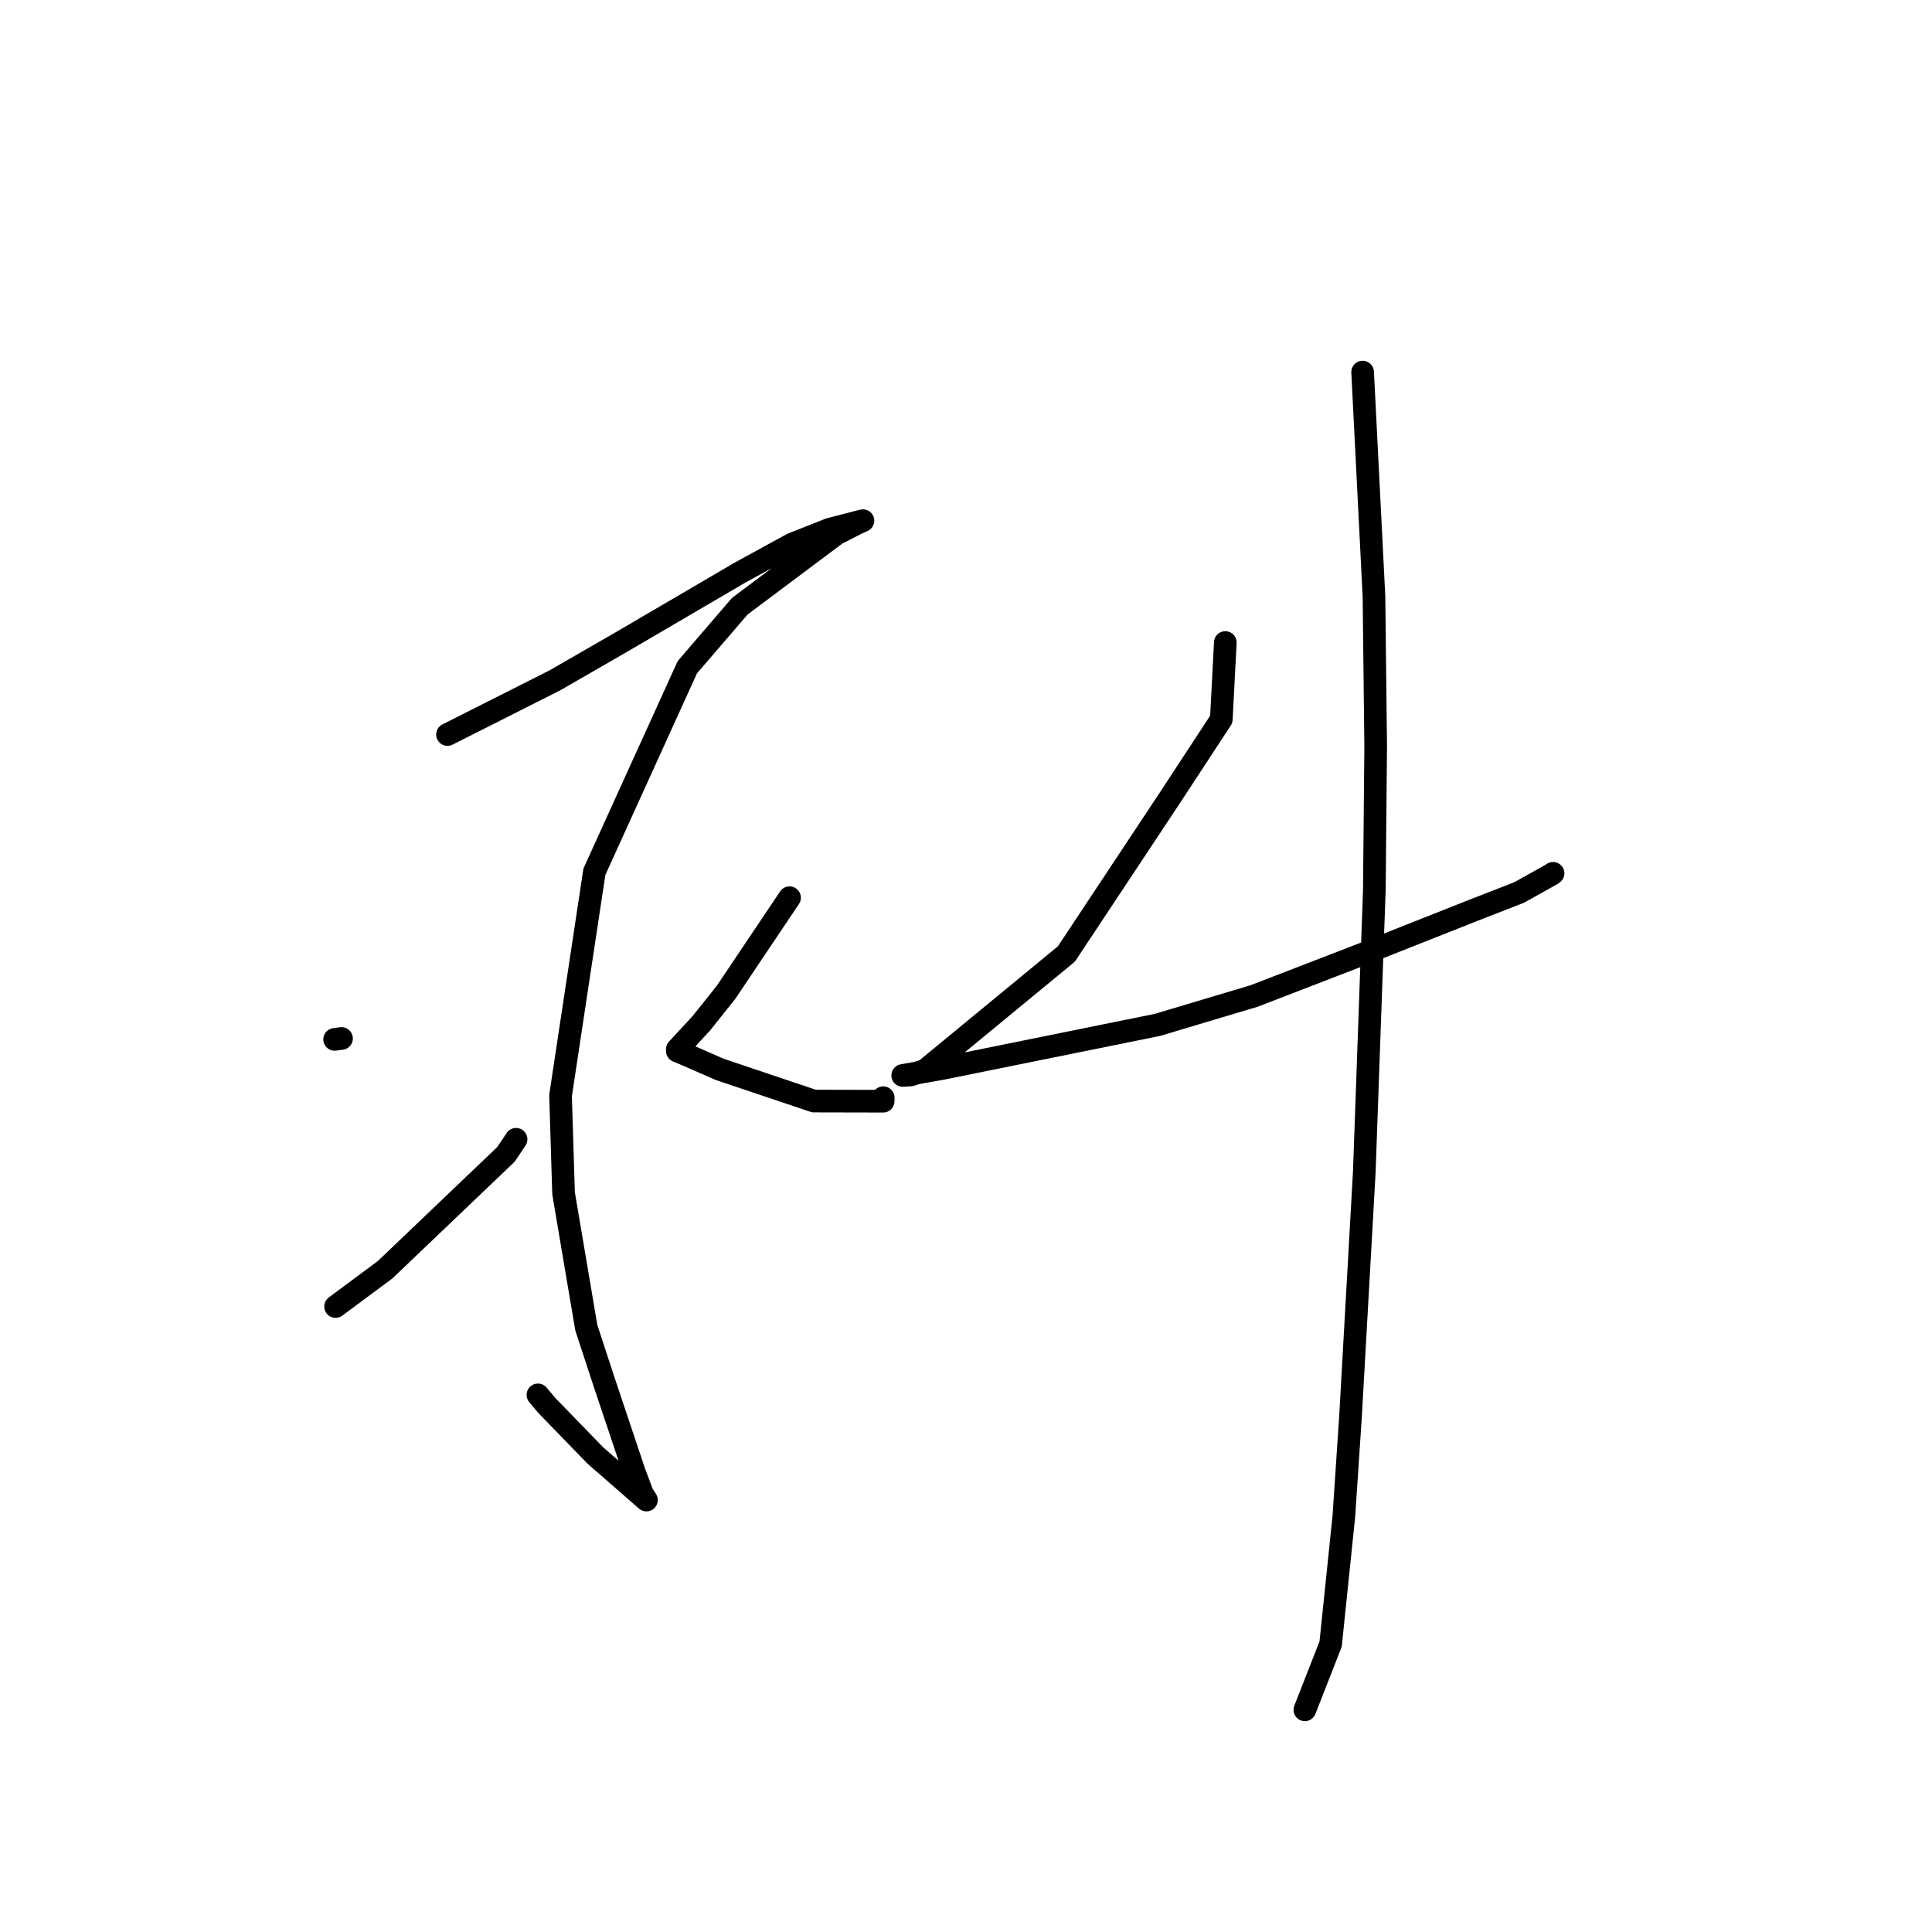 <?xml version="1.0" standalone="no"?>
    <svg width="256" height="256" xmlns="http://www.w3.org/2000/svg" version="1.1">
    <polyline stroke="black" stroke-width="3" stroke-linecap="round" fill="transparent" stroke-linejoin="round" points="59.296 97.328 73.521 90.151 82.311 85.087 98.064 75.868 104.971 72.088 109.939 70.124 114.207 69.022 114.344 68.993 114.346 68.992 113.4 69.426 110.805 70.757 98.034 80.318 91.075 88.411 78.758 115.516 74.275 145.174 74.675 158.126 77.687 175.919 80.011 183.013 84.042 195.049 85.115 197.915 85.652 198.757 85.657 198.765 85.657 198.766 78.869 192.843 72.456 186.231 71.28 184.828 " />
        <polyline stroke="black" stroke-width="3" stroke-linecap="round" fill="transparent" stroke-linejoin="round" points="44.341 137.724 45.253 137.602 " />
        <polyline stroke="black" stroke-width="3" stroke-linecap="round" fill="transparent" stroke-linejoin="round" points="44.465 173.121 51.031 168.244 67.049 152.954 68.382 150.959 " />
        <polyline stroke="black" stroke-width="3" stroke-linecap="round" fill="transparent" stroke-linejoin="round" points="104.619 118.95 96.211 131.478 92.931 135.588 89.747 139.034 89.748 139.264 91.362 139.943 95.386 141.706 107.855 145.896 117.023 145.916 117.03 145.451 " />
        <polyline stroke="black" stroke-width="3" stroke-linecap="round" fill="transparent" stroke-linejoin="round" points="162.361 85.136 161.83 95.311 155.135 105.532 141.301 126.409 122.594 141.811 120.691 142.436 119.622 142.503 119.612 142.503 119.611 142.503 124.861 141.579 153.35 135.807 166.185 131.971 181.577 126.027 195.286 120.6 201.289 118.26 205.677 115.81 205.781 115.725 205.788 115.719 " />
        <polyline stroke="black" stroke-width="3" stroke-linecap="round" fill="transparent" stroke-linejoin="round" points="180.554 49.302 182.059 79.037 182.285 98.942 182.109 117.892 180.775 155.31 178.951 187.677 178.068 200.913 176.315 217.842 173.21 225.77 172.899 226.562 " />
        </svg>